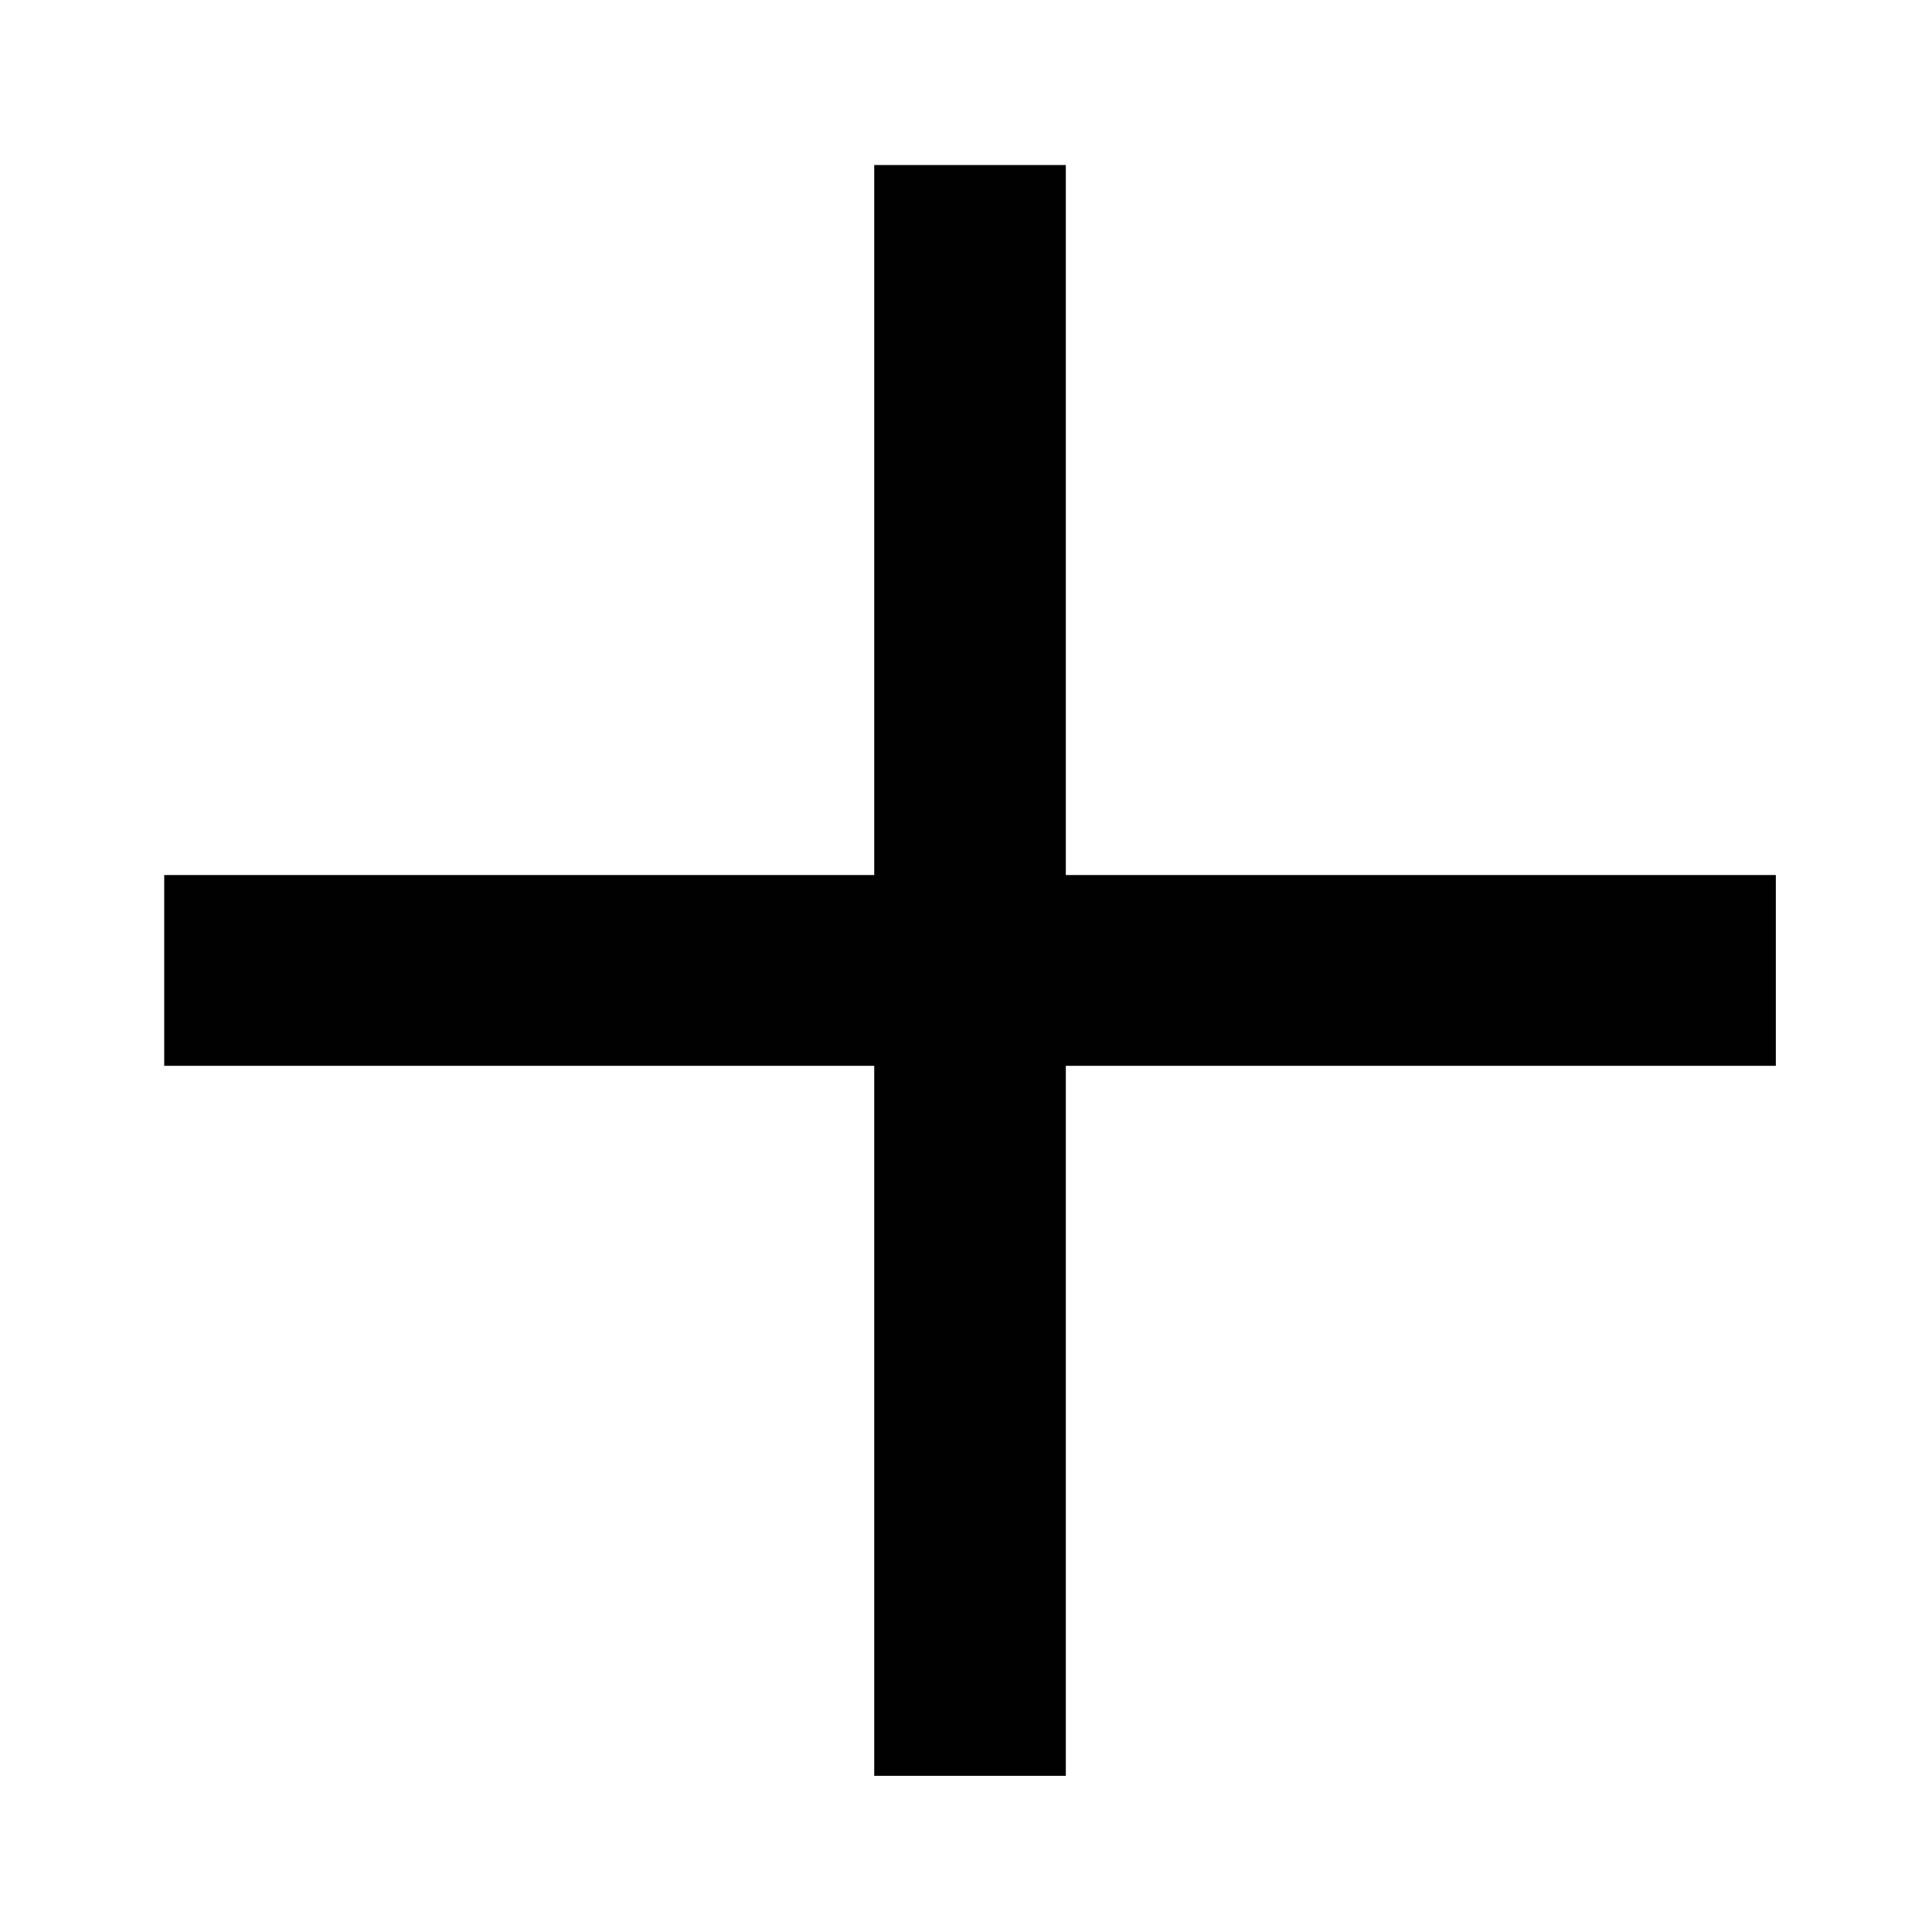 <svg xmlns="http://www.w3.org/2000/svg" viewBox="0 0 24 24" width="24" height="24"><path d="M22.06 10.87h-8.82V2.05h-2.38v8.82H2.04v2.37h8.82v8.82h2.38v-8.82h8.82v-2.37z" style="fill:#010101"/></svg>

